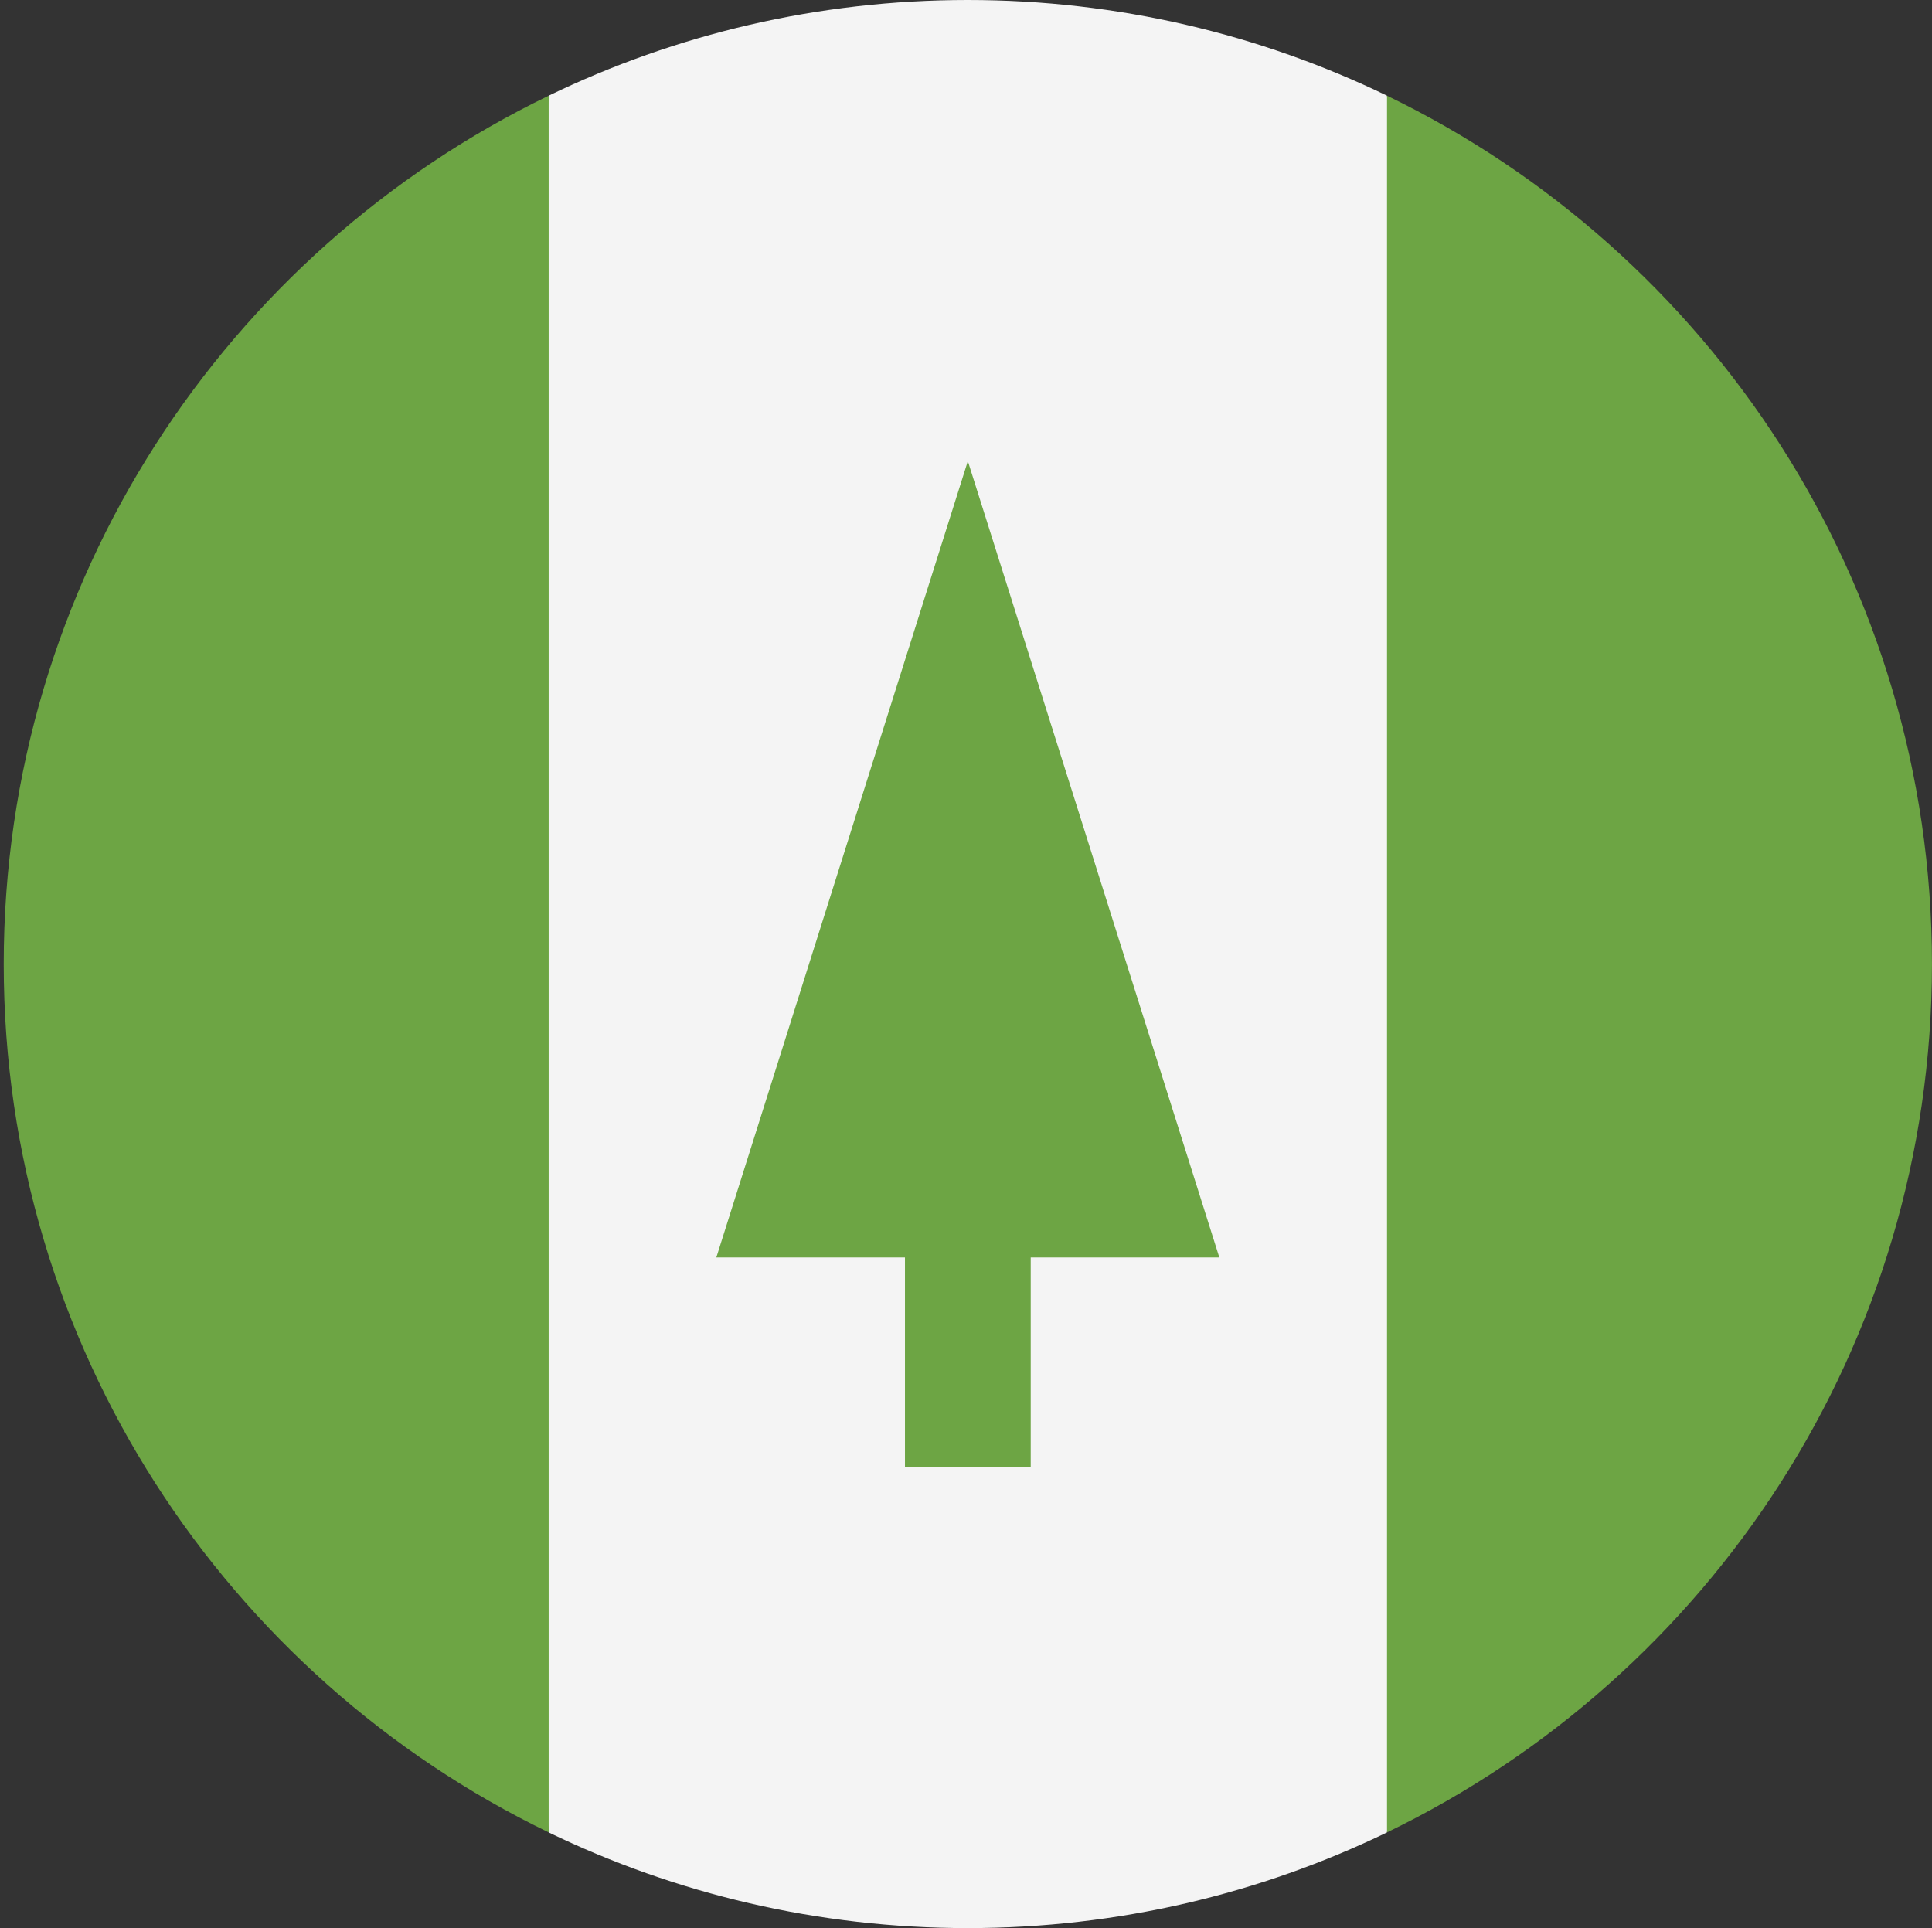 <svg width="513" height="512" viewBox="0 0 513 512" fill="none" xmlns="http://www.w3.org/2000/svg">
<rect x="0" y="0" width="513" height="512" fill="#333333" stroke="none"/>
<g clip-path="url(#clip0_333_11051)">
<path d="M368.293 25.402C334.637 9.128 296.88 0 256.989 0C217.098 0 179.341 9.128 145.685 25.402L123.424 256L145.685 486.598C179.341 502.872 217.098 512 256.989 512C296.88 512 334.637 502.872 368.293 486.598L390.554 256L368.293 25.402Z" fill="#F4F4F4"/>
<path d="M145.684 25.411C60.053 66.817 0.988 154.506 0.988 256C0.988 357.494 60.053 445.183 145.684 486.589V25.411Z" fill="#6DA544"/>
<path d="M368.293 25.411V486.589C453.924 445.183 512.989 357.493 512.989 256C512.989 154.507 453.924 66.817 368.293 25.411Z" fill="#6DA544"/>
<path d="M323.771 333.914L256.988 122.436L190.205 333.914H240.292V389.566H273.684V333.914H323.771Z" fill="#6DA544"/>
</g>
<defs>
<clipPath id="clip0_333_11051">
<rect width="512" height="512" fill="white" transform="translate(0.988)"/>
</clipPath>
</defs>
</svg>
